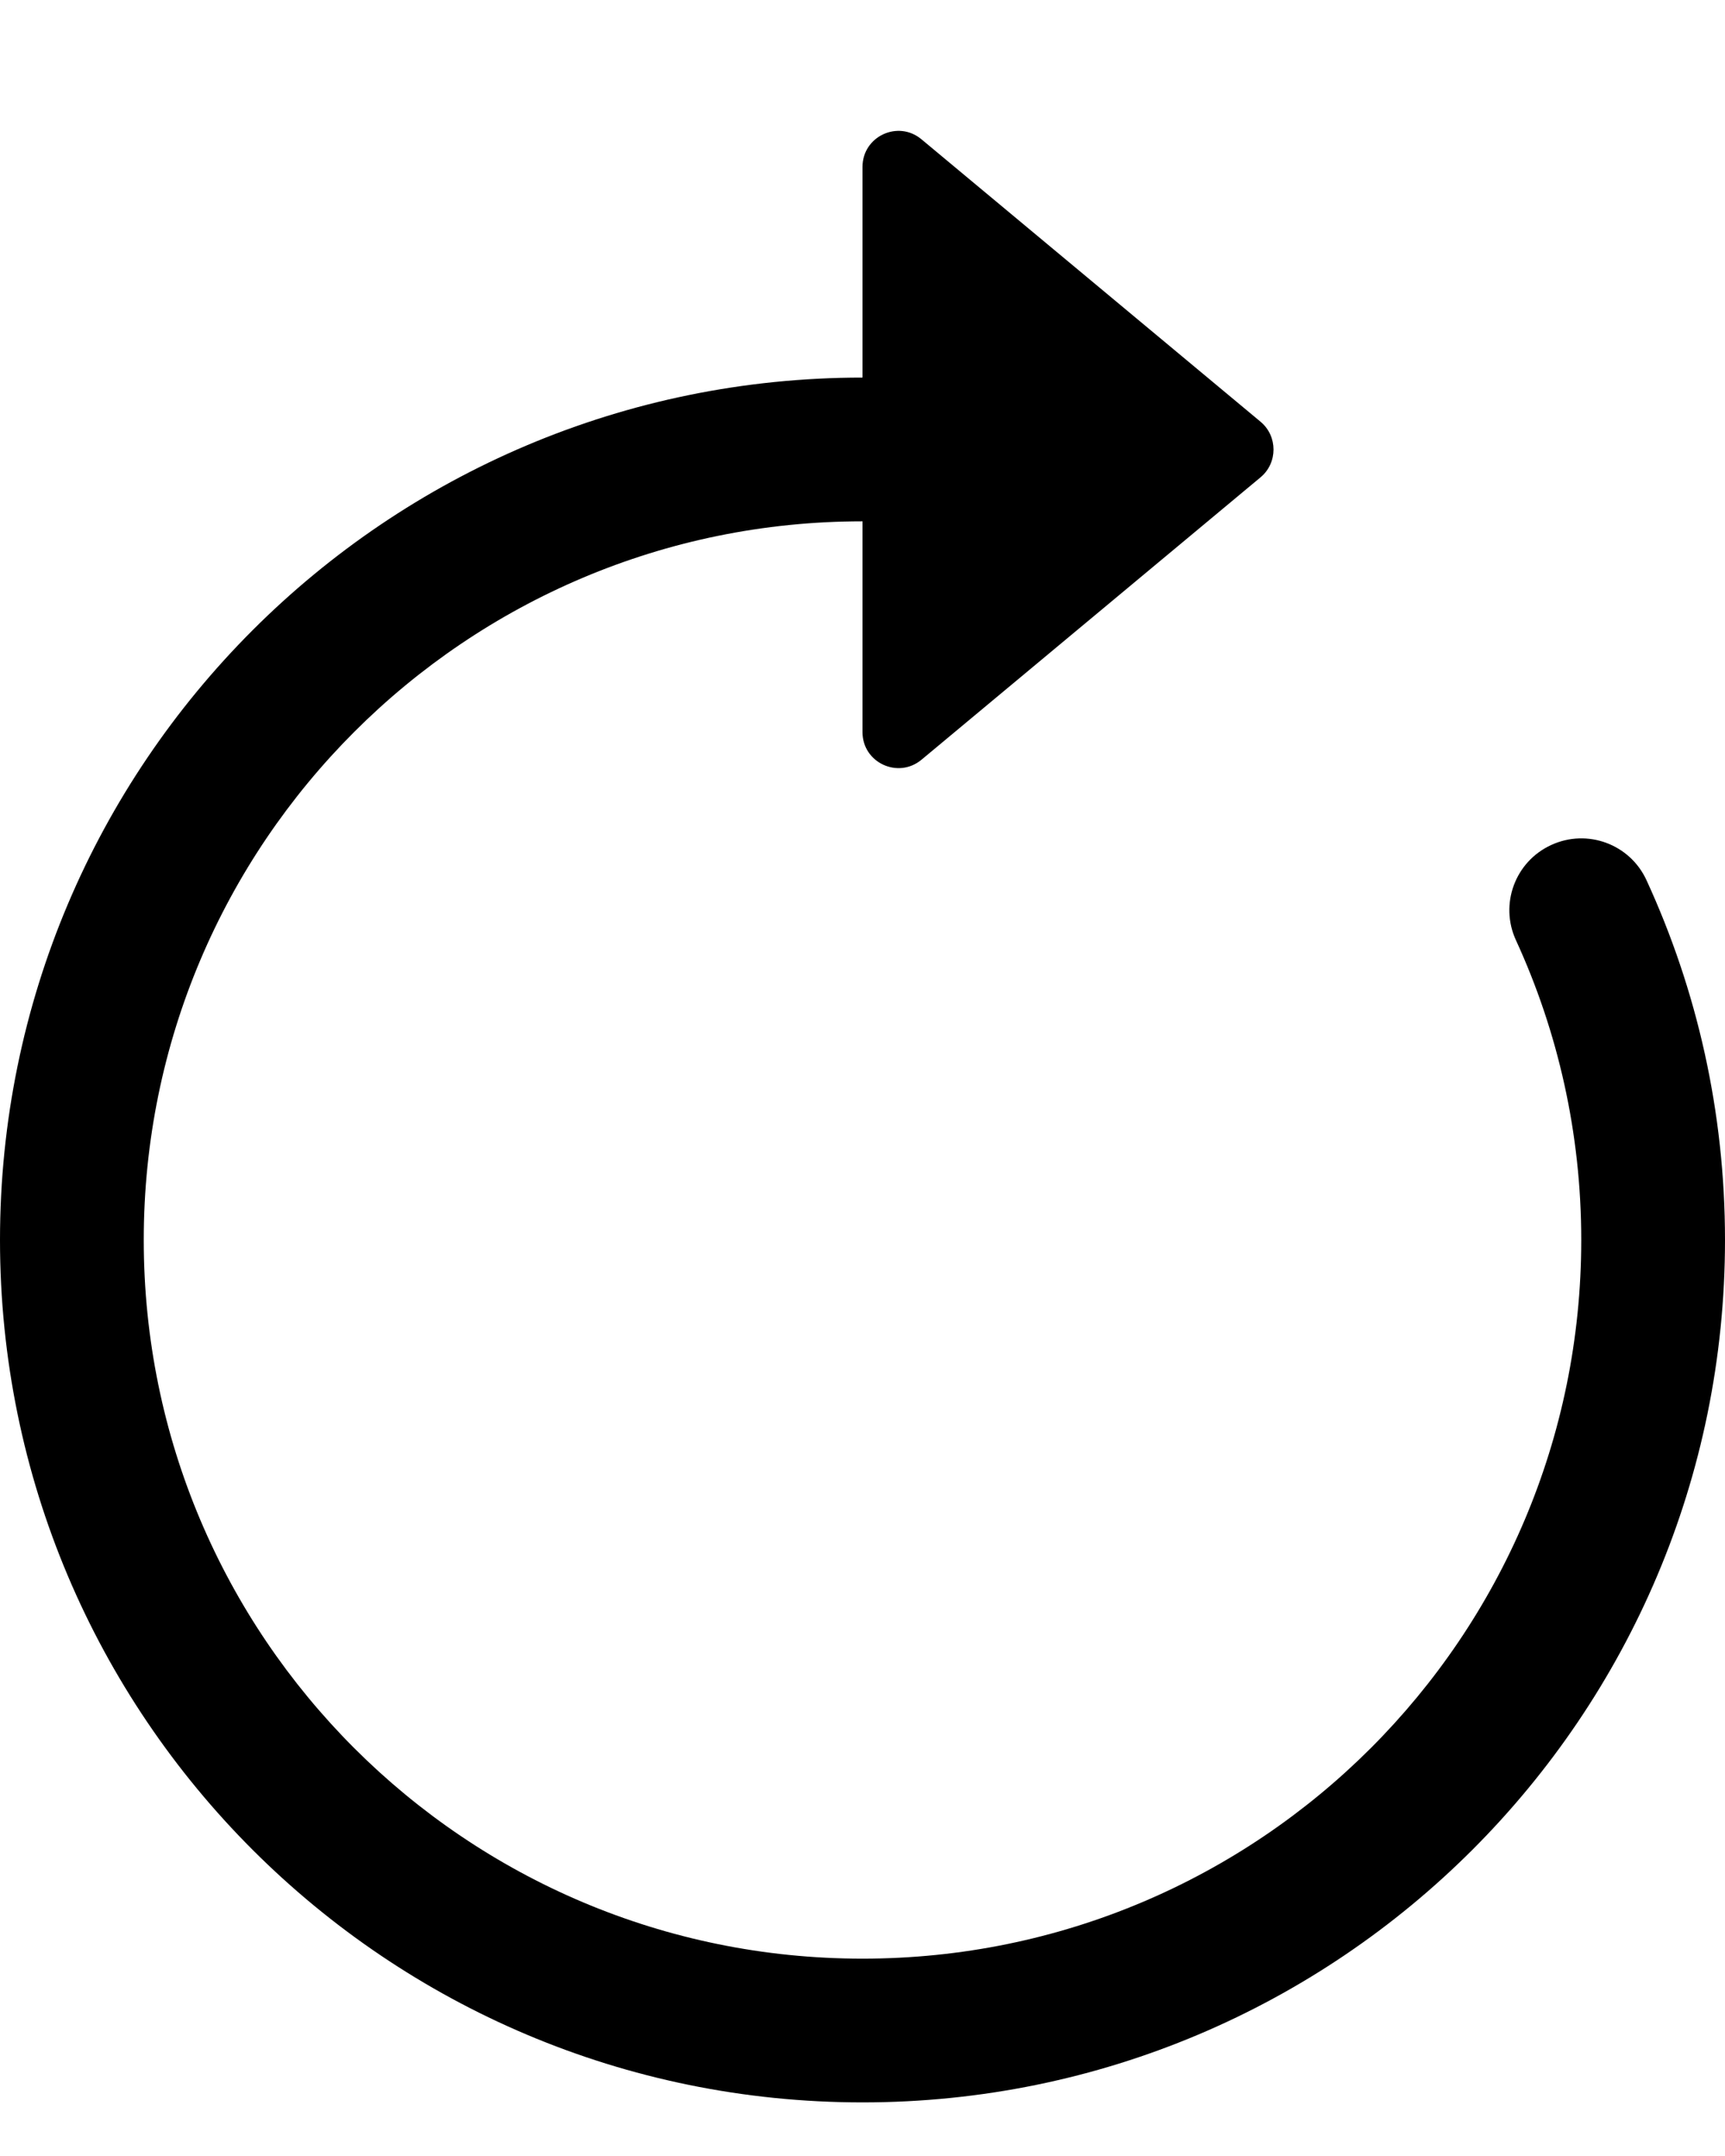 <svg width="12" height="15" viewBox="0 0 12 15" xmlns="http://www.w3.org/2000/svg">
    <path fill-rule="evenodd" clip-rule="evenodd" d="M6 3.627C3.239 3.627 1 5.866 1 8.627C1 11.389 3.239 13.627 6 13.627C8.761 13.627 11 11.389 11 8.627C11 7.882 10.837 7.176 10.546 6.542C10.43 6.291 10.54 5.994 10.791 5.879C11.042 5.763 11.339 5.873 11.454 6.124C11.805 6.887 12 7.735 12 8.627C12 11.941 9.314 14.627 6 14.627C2.686 14.627 0 11.941 0 8.627C0 5.314 2.686 2.627 6 2.627V3.627Z" />
    <path d="M6 5.094V1.161C6 0.949 6.247 0.833 6.41 0.969L8.77 2.935C8.889 3.035 8.889 3.22 8.77 3.32L6.41 5.286C6.247 5.421 6 5.306 6 5.094Z" />
</svg>
